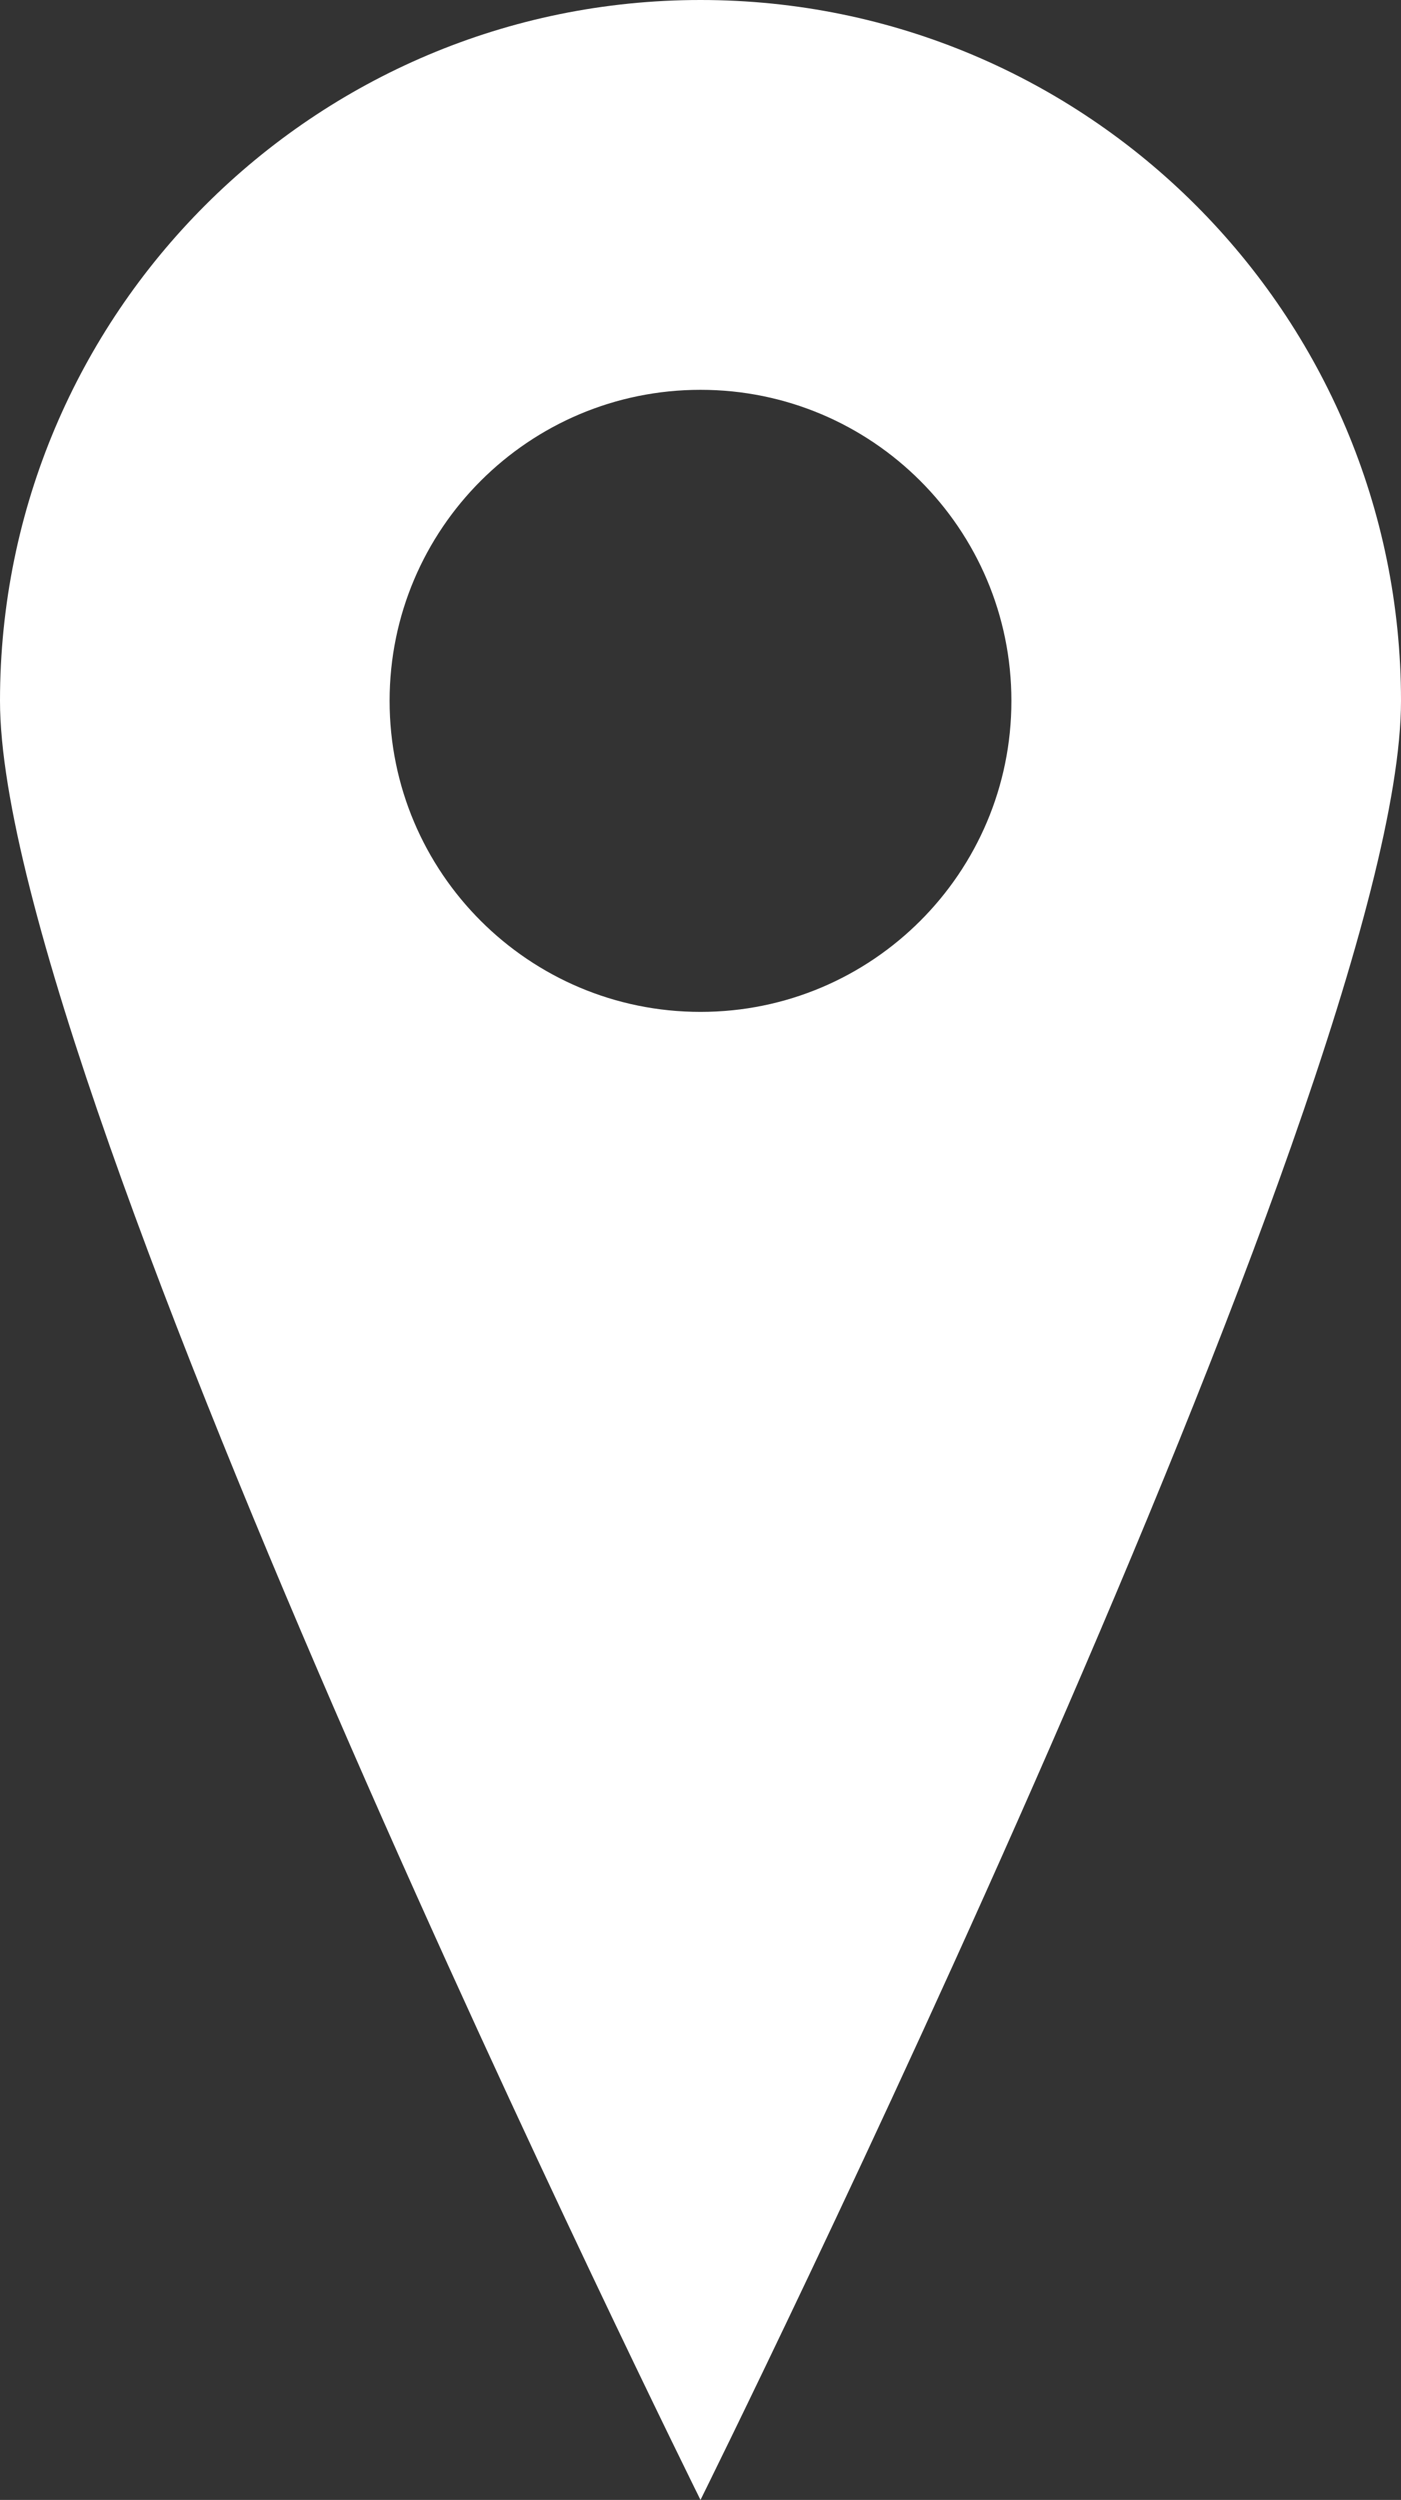 <?xml version="1.0" encoding="utf-8"?>
<!-- Generator: Adobe Illustrator 16.0.0, SVG Export Plug-In . SVG Version: 6.00 Build 0)  -->
<!DOCTYPE svg PUBLIC "-//W3C//DTD SVG 1.1//EN" "http://www.w3.org/Graphics/SVG/1.1/DTD/svg11.dtd">
<svg version="1.1" id="Layer_1" xmlns="http://www.w3.org/2000/svg" xmlns:xlink="http://www.w3.org/1999/xlink" x="0px" y="0px"
	 width="232.703px" height="415.035px" viewBox="0 0 232.703 415.035" enable-background="new 0 0 232.703 415.035"
	 xml:space="preserve">
<rect x="0" y="0" width="232.703" height="415.035" fill="#333333" stroke="none"/>
<path fill="#FFFFFF" d="M116.351,0C52.095,0,0,52.095,0,116.352c0,64.255,116.351,298.683,116.351,298.683
	s116.352-234.424,116.352-298.682C232.703,52.091,180.613,0,116.351,0z M116.351,167.995c-28.518,0-51.64-23.125-51.64-51.638
	c0-28.521,23.123-51.64,51.64-51.64c28.521,0,51.641,23.119,51.641,51.64C167.996,144.87,144.873,167.995,116.351,167.995z"/>
</svg>
